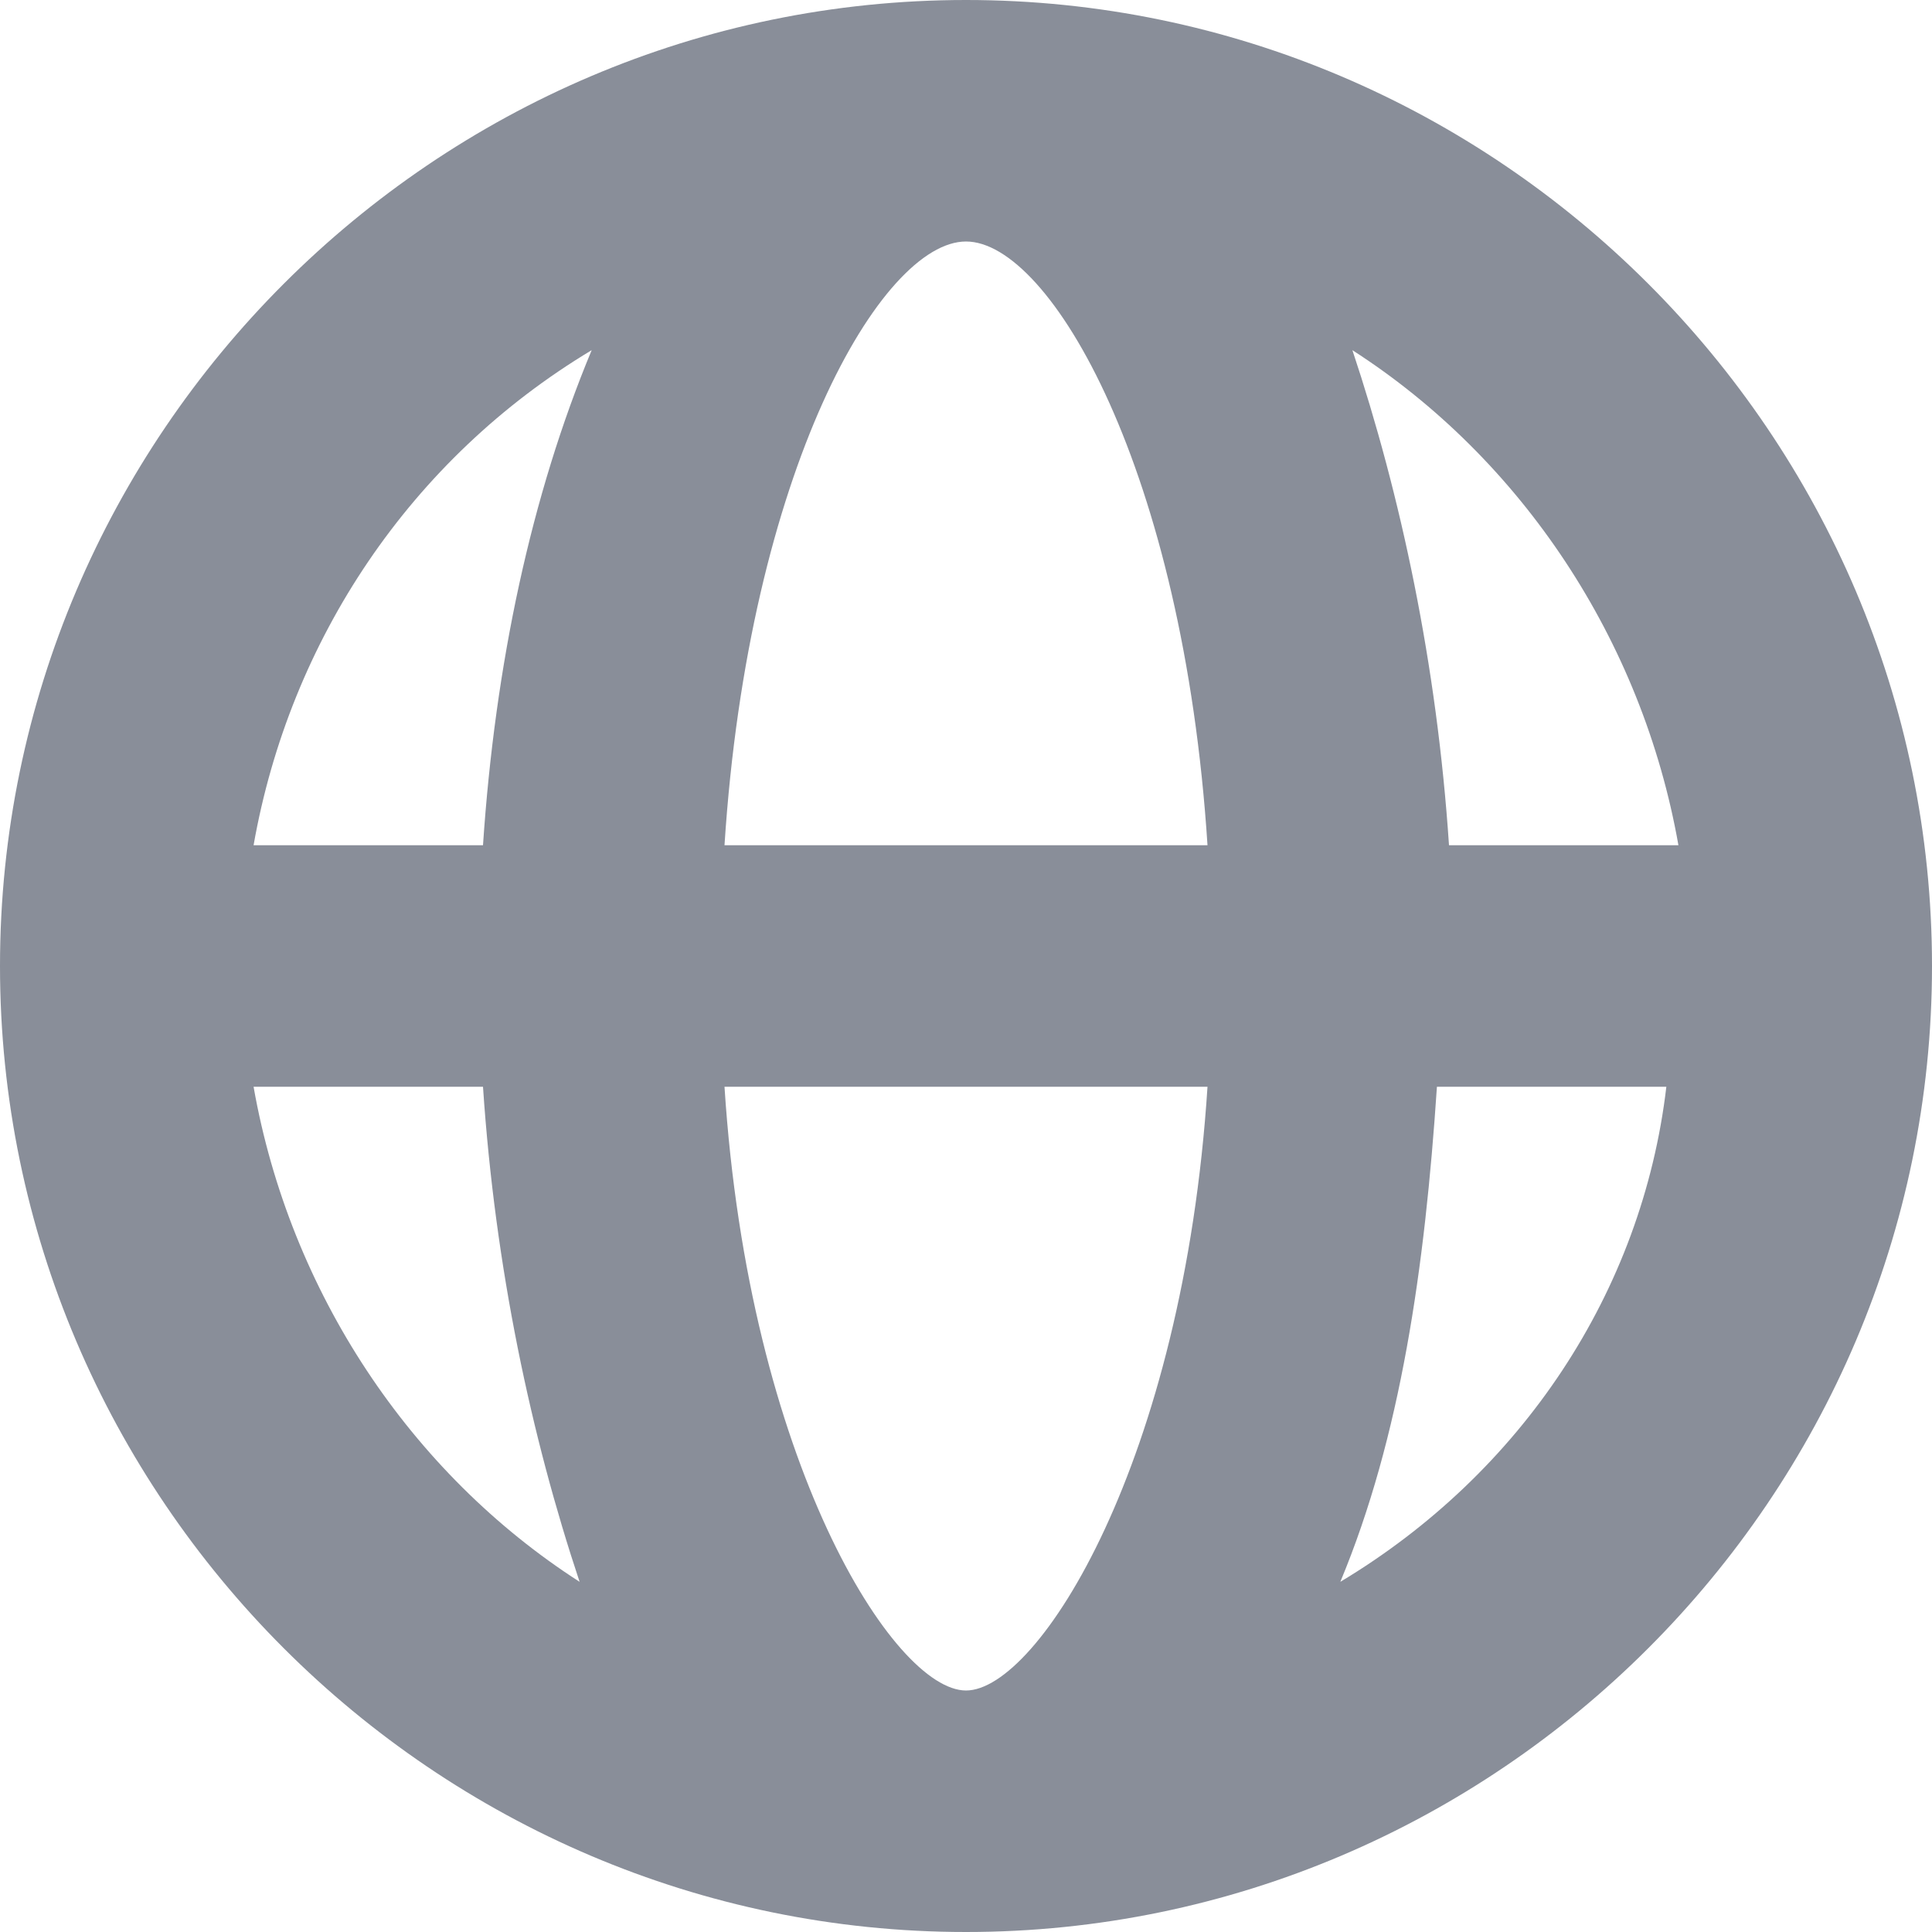 <svg width="16" height="16" viewBox="0 0 16 16" fill="none" xmlns="http://www.w3.org/2000/svg">
<g clip-path="url(#clip0_419_391)">
<path d="M8 0C3.6 0 0 3.6 0 8C0 12.4 3.6 16 8 16C12.4 16 16 12.4 16 8C16 3.6 12.4 0 8 0ZM13.9 7H12C11.9 5.5 11.6 4.1 11.2 2.9C12.6 3.8 13.6 5.3 13.9 7ZM8 14C7.4 14 6.2 12.1 6 9H10C9.8 12.1 8.6 14 8 14ZM6 7C6.2 3.9 7.3 2 8 2C8.7 2 9.8 3.9 10 7H6ZM4.9 2.9C4.4 4.1 4.1 5.5 4 7H2.1C2.4 5.3 3.4 3.8 4.9 2.9ZM2.1 9H4C4.1 10.5 4.4 11.9 4.8 13.1C3.4 12.2 2.4 10.7 2.1 9ZM11.1 13.1C11.6 11.9 11.8 10.5 11.9 9H13.8C13.6 10.7 12.6 12.2 11.1 13.1Z" fill="#898E99"/>
</g>
<defs>
<clipPath id="clip0_419_391">
<rect width="16" height="16" fill="white"/>
</clipPath>
</defs>
</svg>
